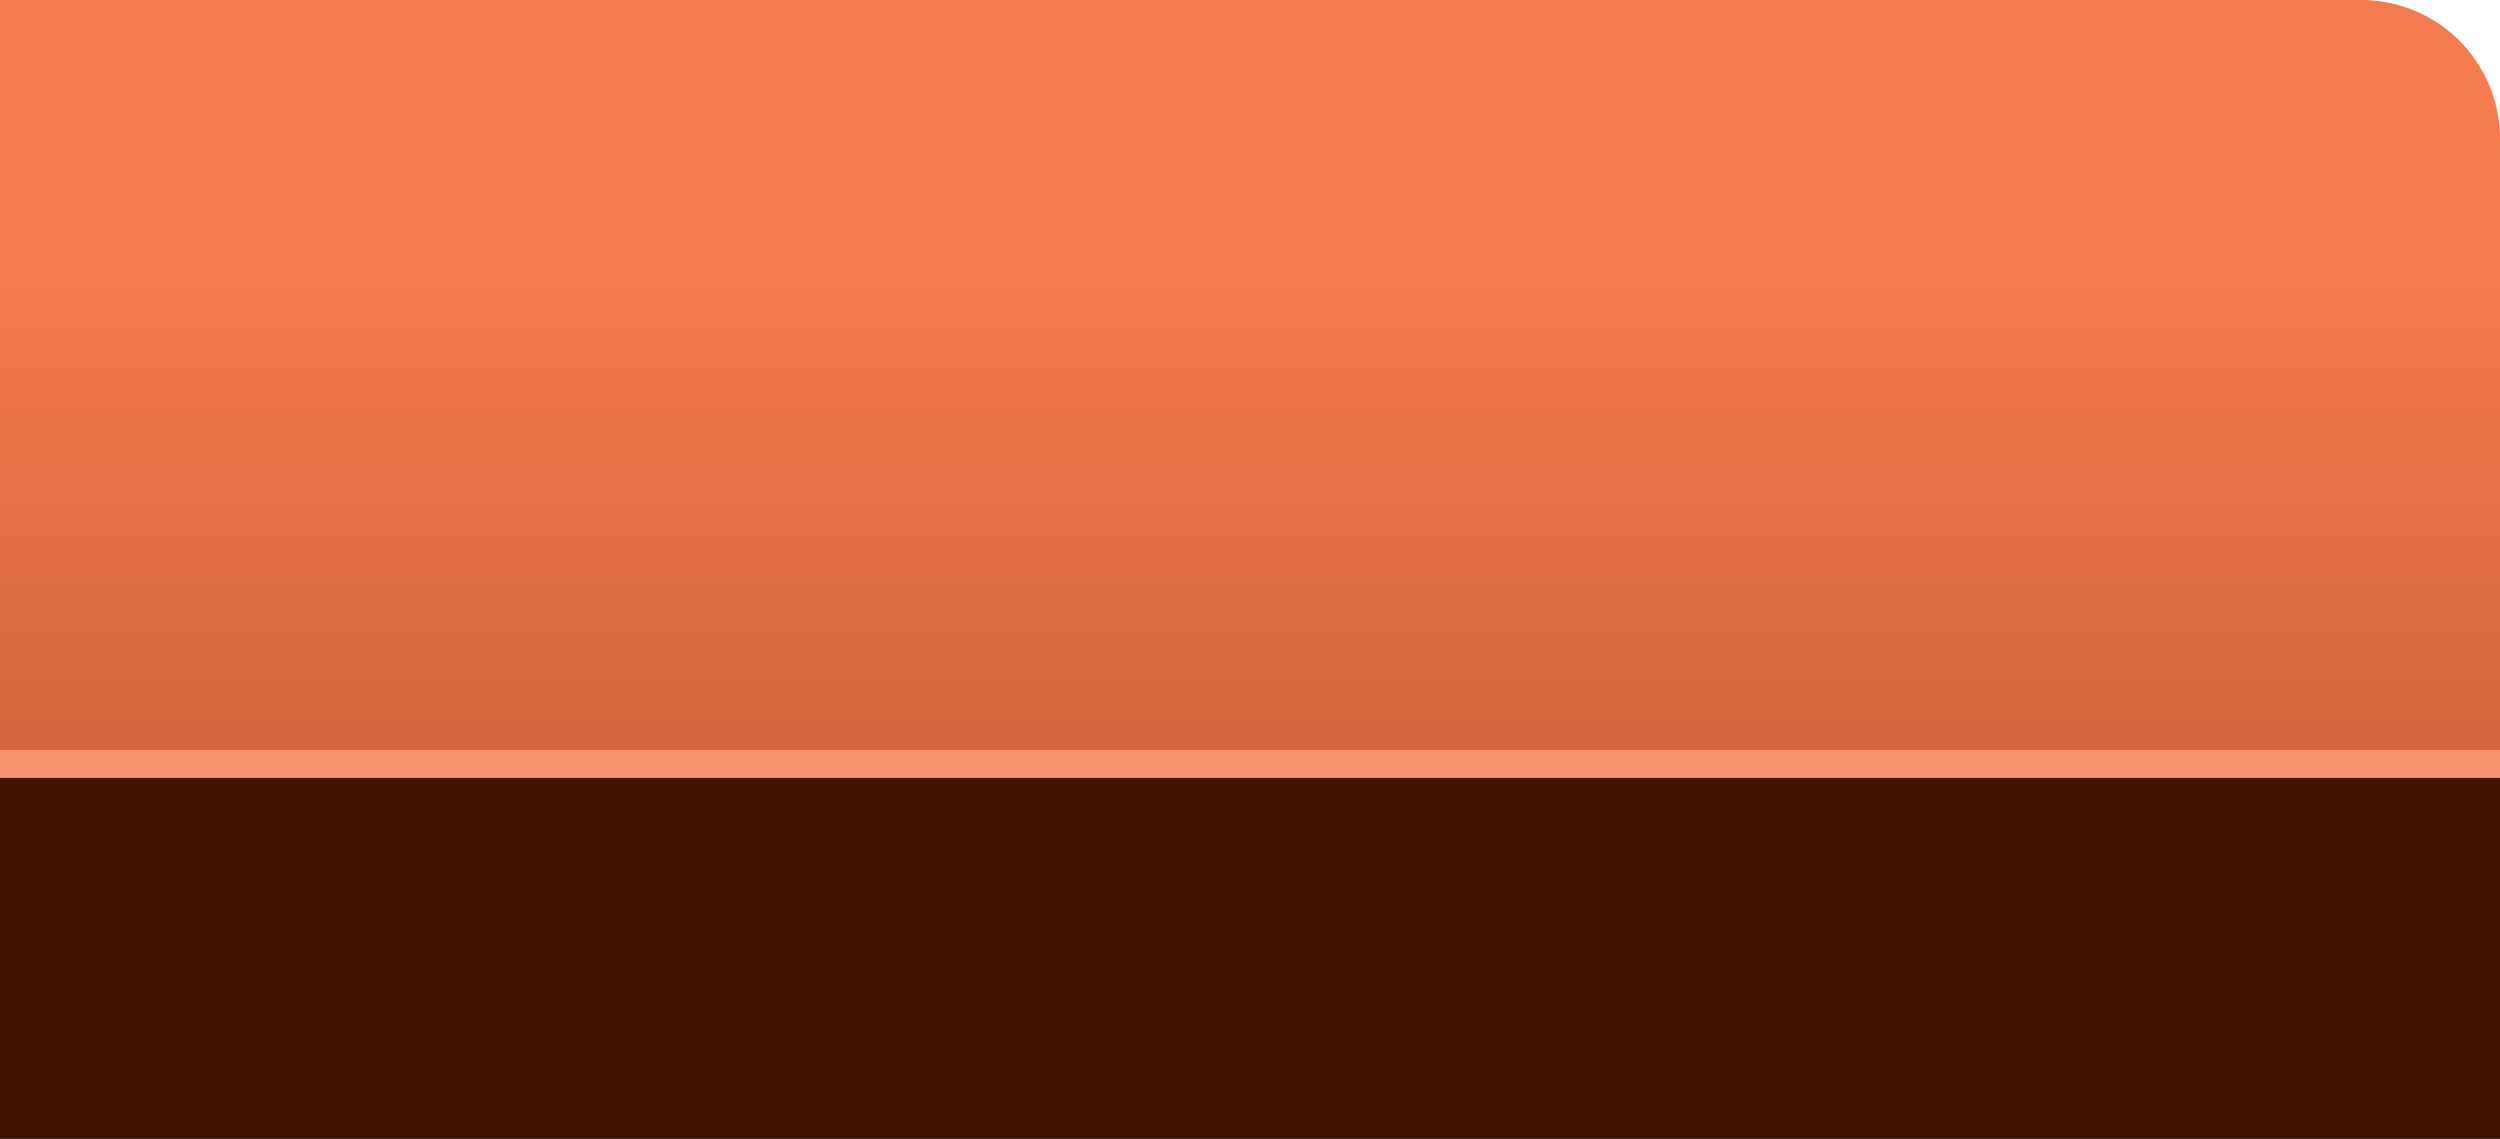 <svg xmlns="http://www.w3.org/2000/svg" xmlns:xlink="http://www.w3.org/1999/xlink" width="90" height="41" viewBox="0 0 90 41"><defs><style>.a{fill:url(#a);}.b{fill:#411303;}.c{fill:#f69470;}</style><linearGradient id="a" x1="0.5" y1="0.323" x2="0.5" y2="1.148" gradientUnits="objectBoundingBox"><stop offset="0" stop-color="#f47b4e"/><stop offset="1" stop-color="#c45a33"/></linearGradient></defs><g transform="translate(-268 -1019)"><path class="a" d="M0,0H85a5,5,0,0,1,5,5V31a0,0,0,0,1,0,0H0a0,0,0,0,1,0,0V0A0,0,0,0,1,0,0Z" transform="translate(268 1019)"/><rect class="b" width="90" height="13" transform="translate(268 1047)"/><rect class="c" width="90" height="1" transform="translate(268 1046)"/></g></svg>